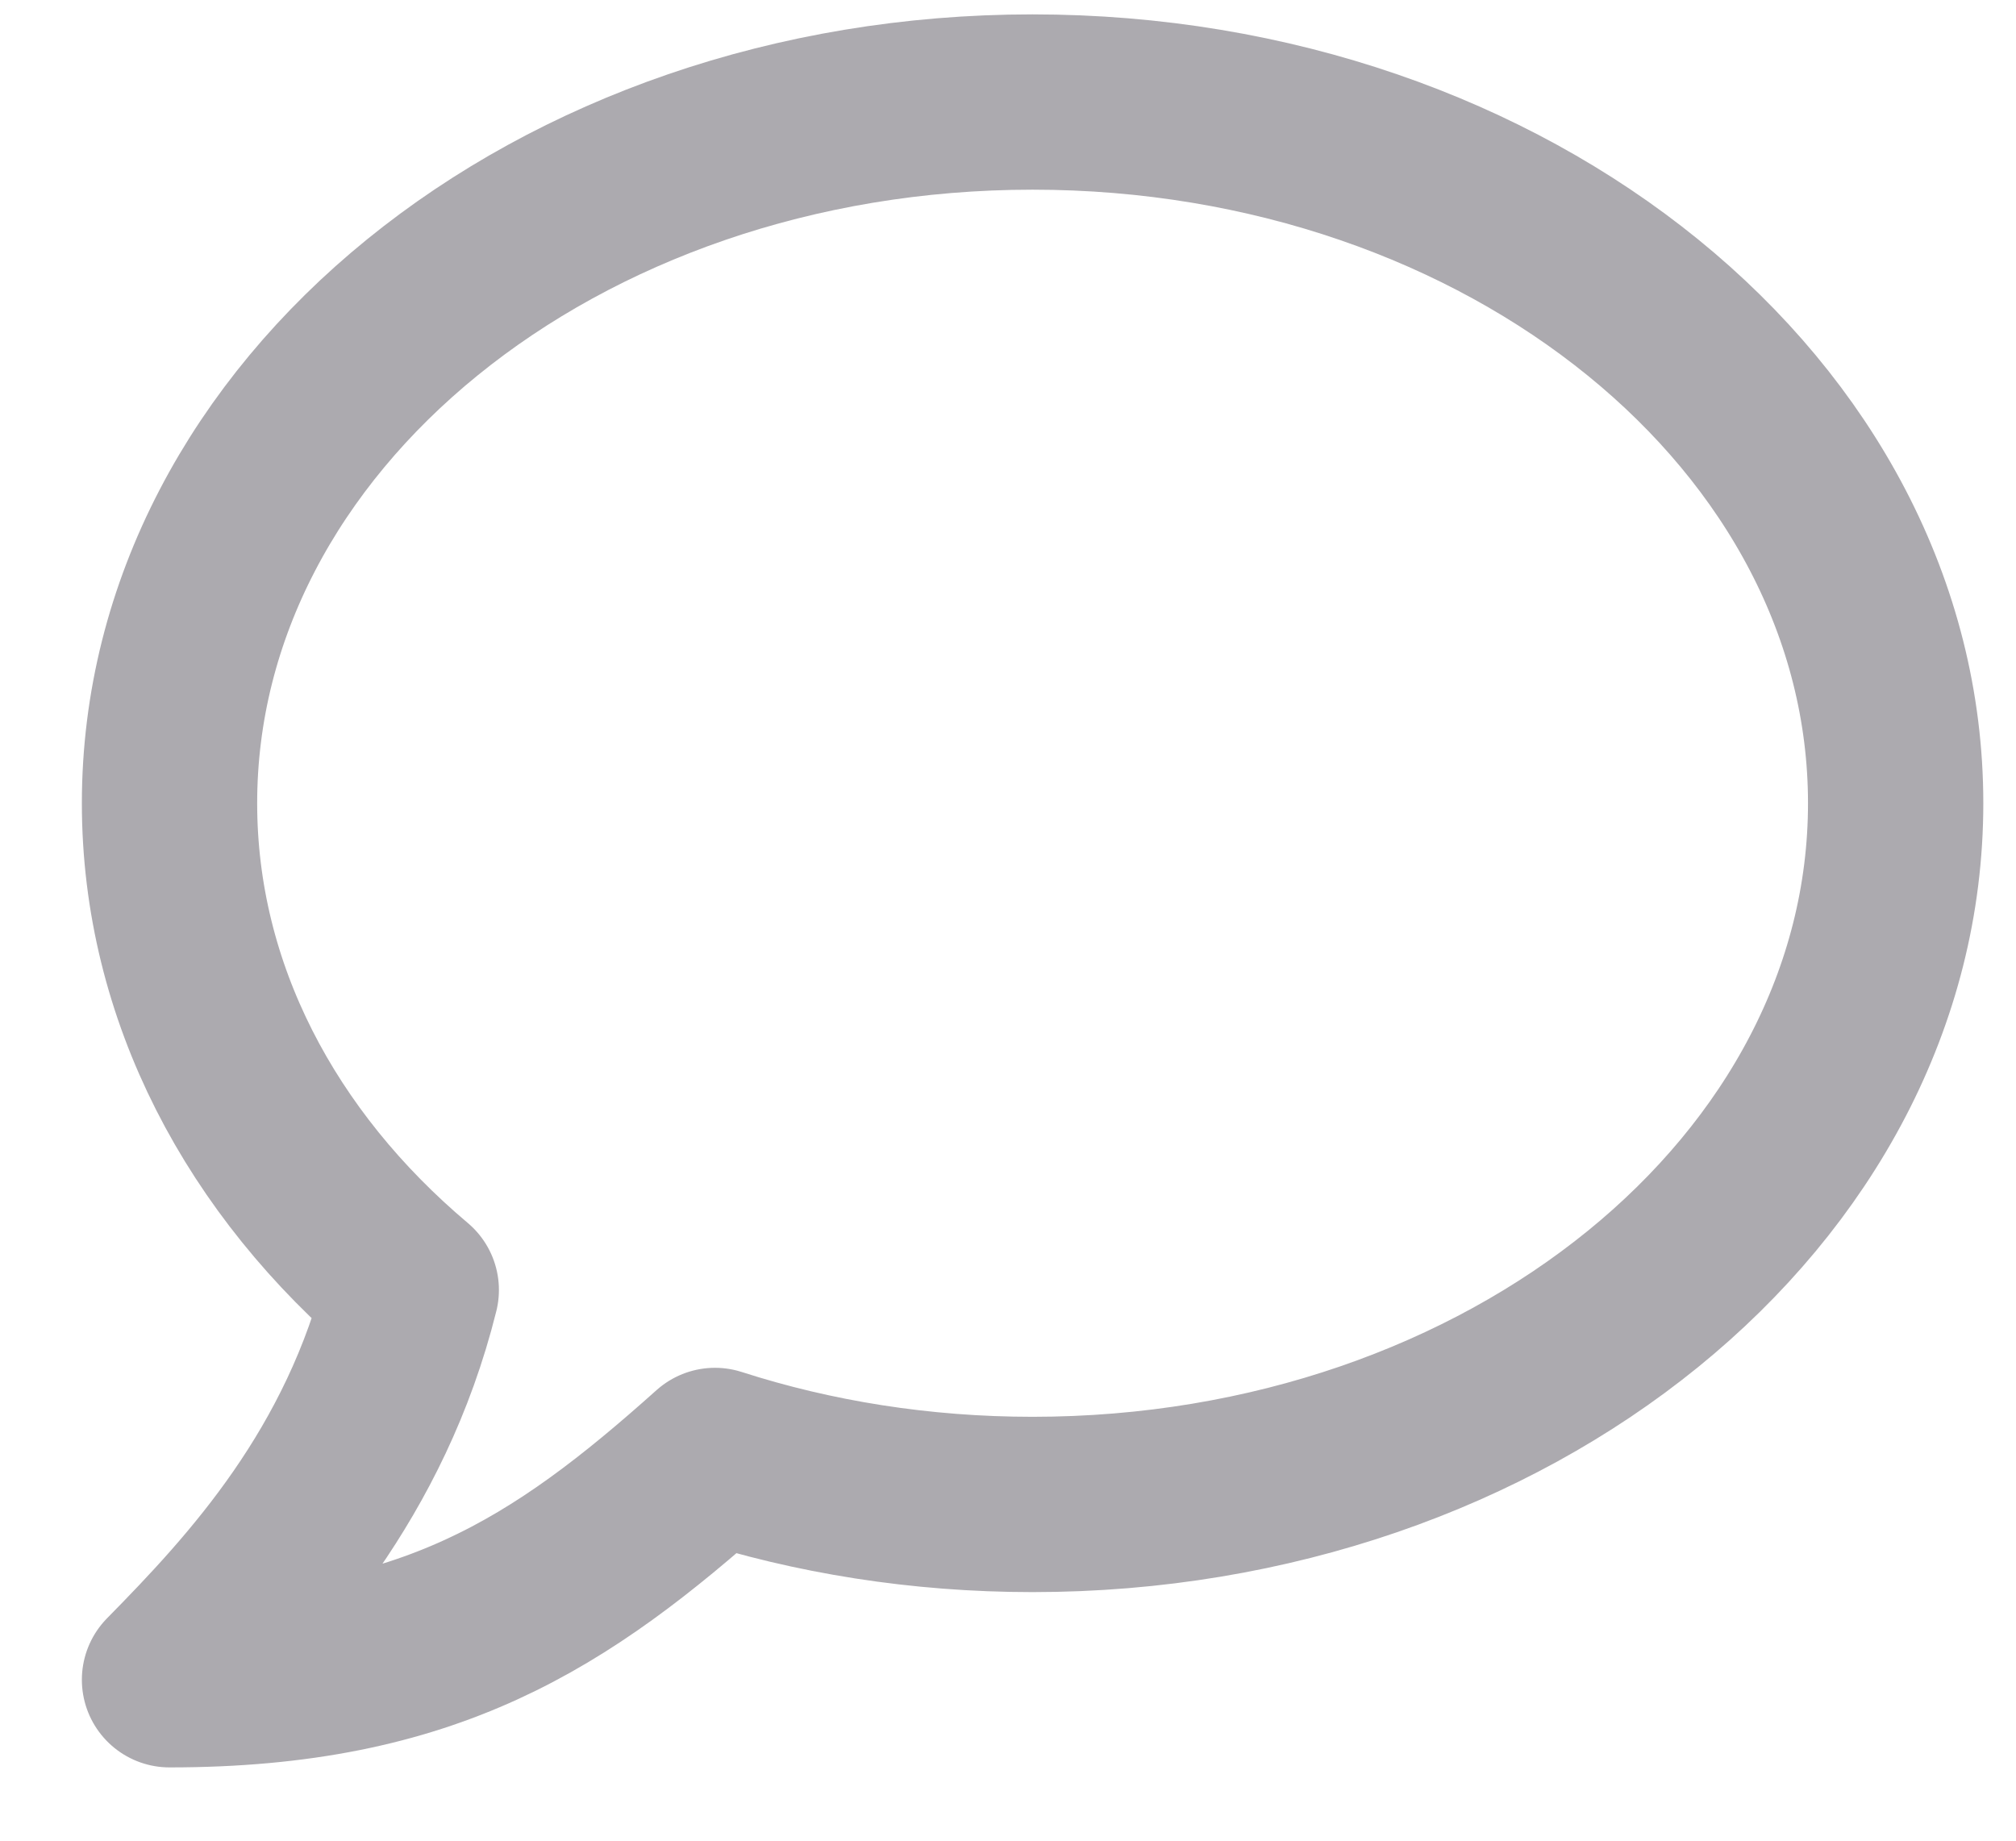 <svg width="23" height="21" viewBox="0 0 23 21" fill="none" xmlns="http://www.w3.org/2000/svg">
<path d="M11.78 17.164C17.218 17.164 21.627 13.582 21.627 9.164C21.627 4.746 17.218 1.164 11.78 1.164C6.342 1.164 1.934 4.746 1.934 9.164C1.934 11.321 2.984 13.278 4.692 14.717C4.17 16.814 2.918 18.164 1.934 19.164C4.888 19.164 6.392 18.185 8.157 16.605C9.278 16.966 10.501 17.164 11.78 17.164Z" stroke="#ACAAAF" stroke-width="2" stroke-linecap="round" stroke-linejoin="round"/>
</svg>
